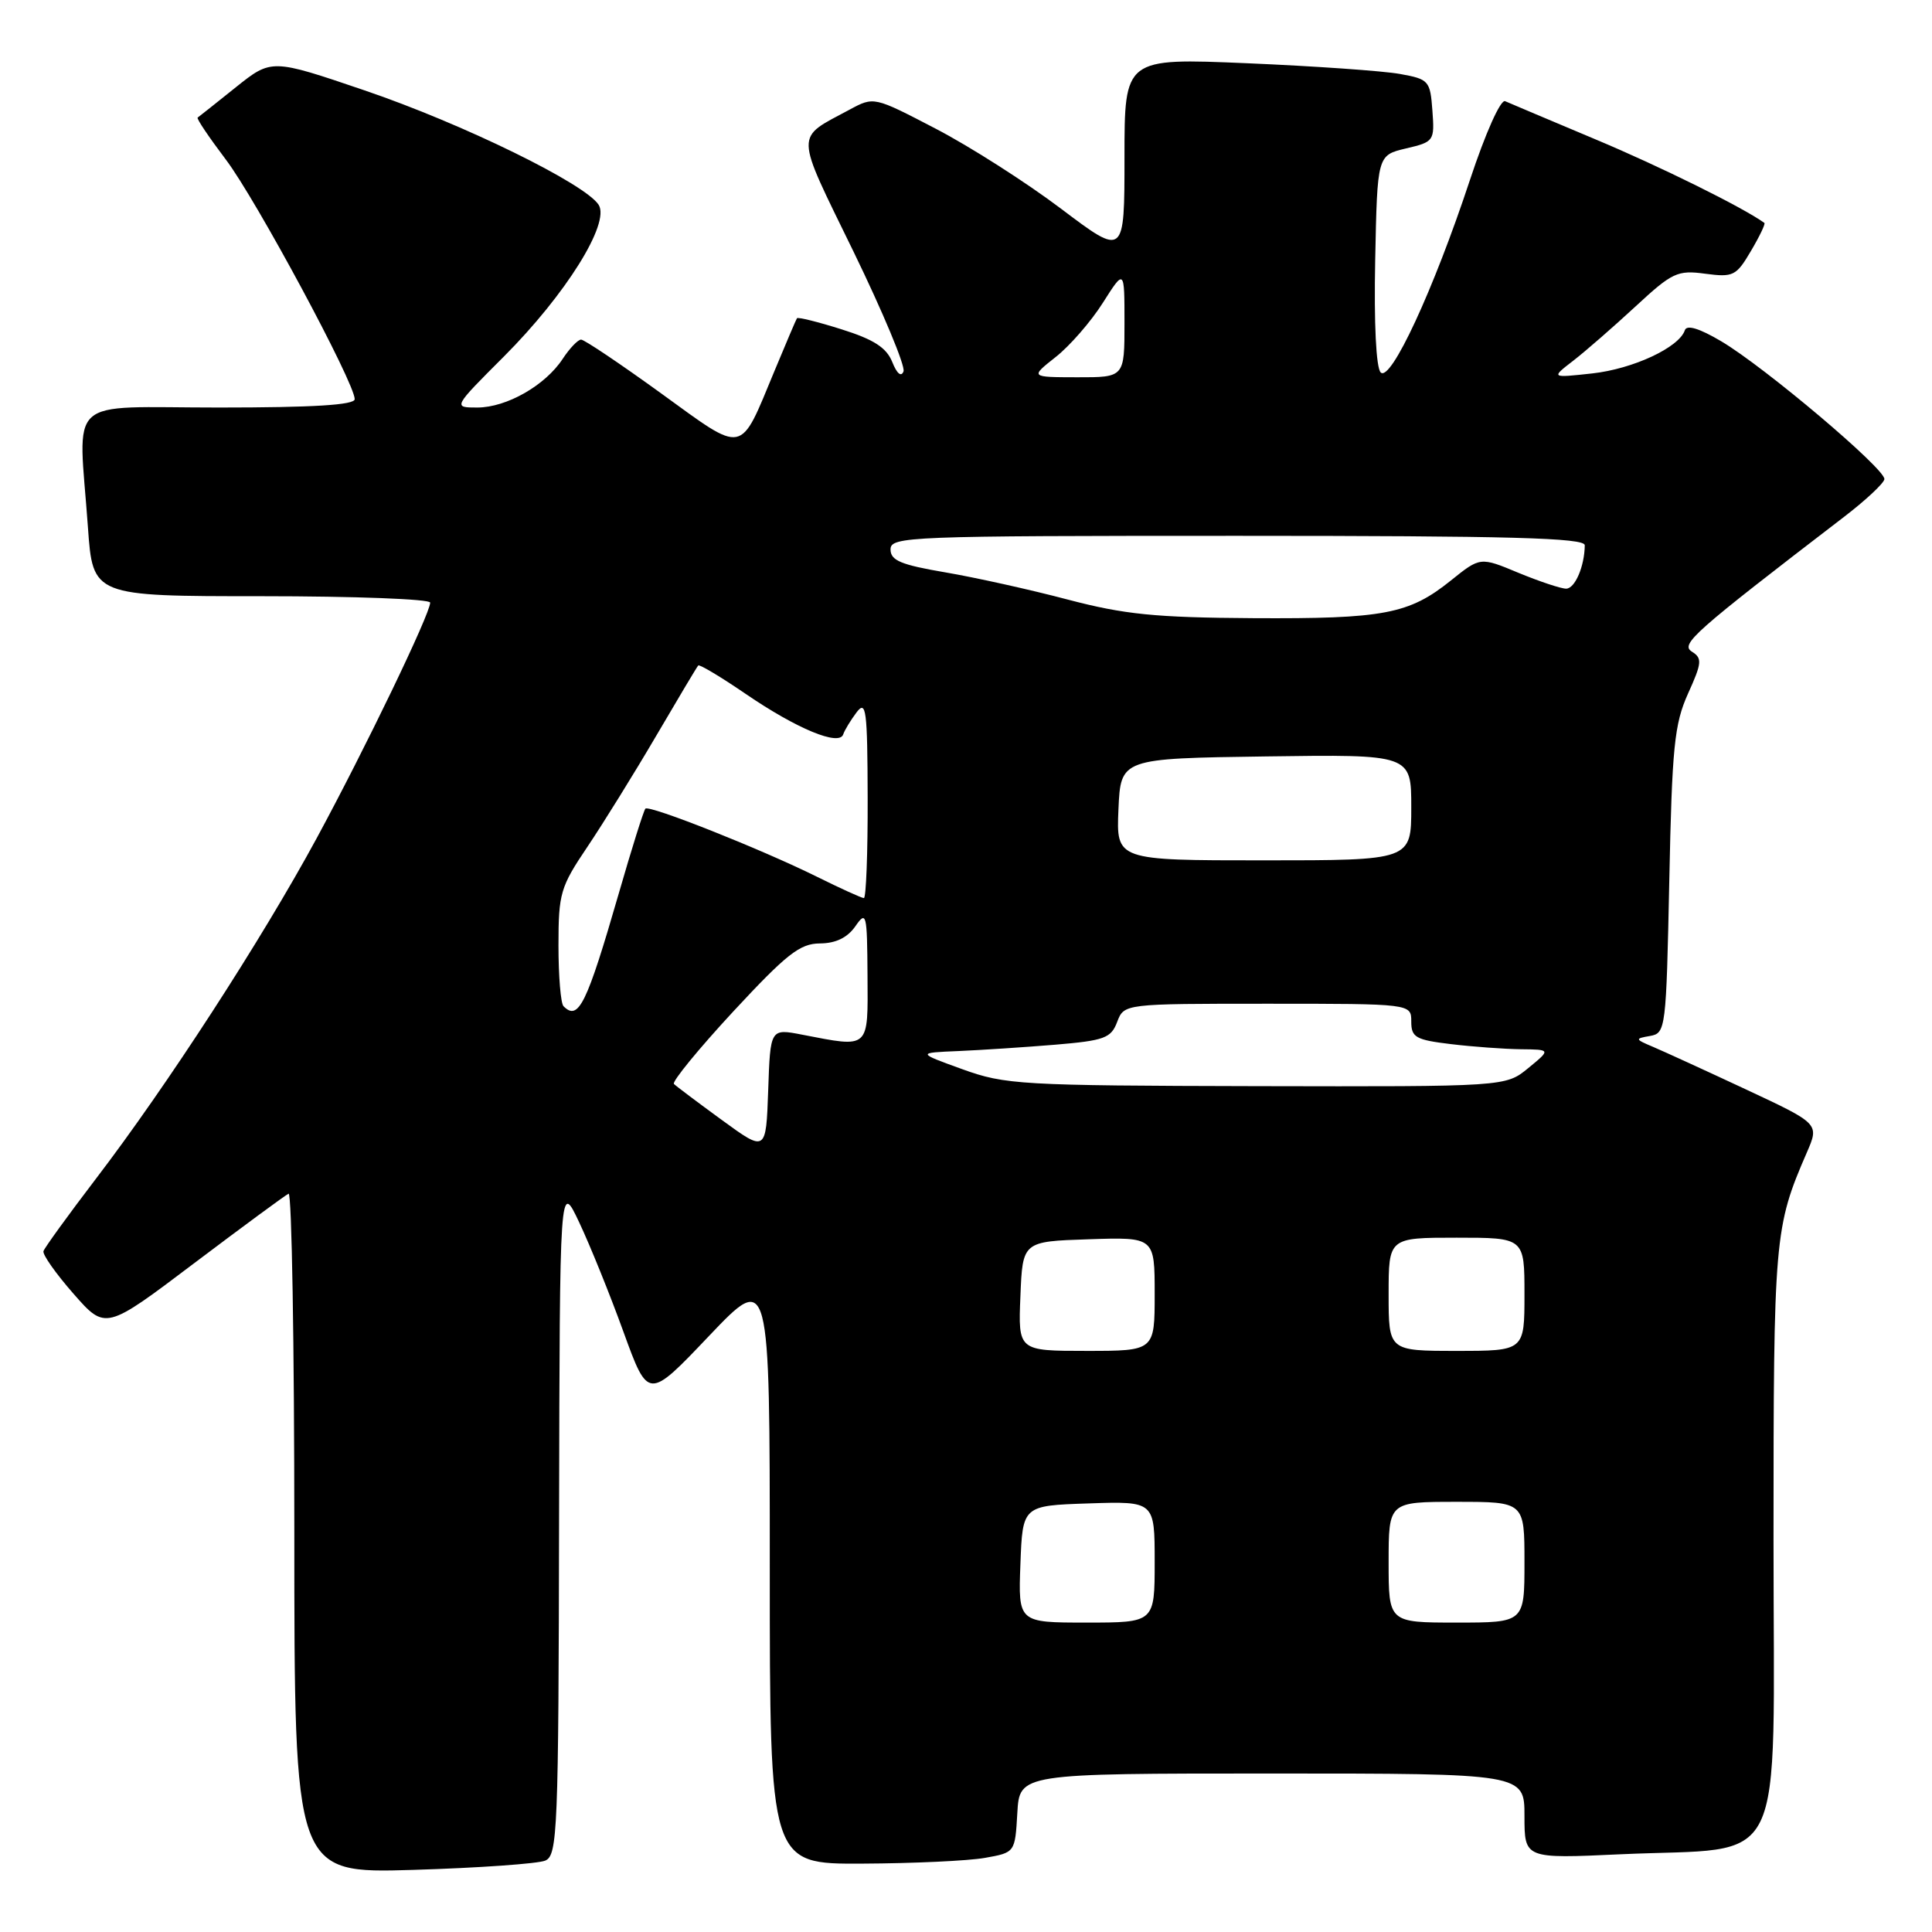 <?xml version="1.0" encoding="UTF-8" standalone="no"?>
<!DOCTYPE svg PUBLIC "-//W3C//DTD SVG 1.1//EN" "http://www.w3.org/Graphics/SVG/1.1/DTD/svg11.dtd" >
<svg xmlns="http://www.w3.org/2000/svg" xmlns:xlink="http://www.w3.org/1999/xlink" version="1.1" viewBox="0 0 256 256">
 <g >
 <path fill="currentColor"
d=" M 72.25 246.54 C 73.88 245.84 74.01 242.66 74.08 201.14 C 74.17 156.50 74.17 156.50 76.76 162.00 C 78.19 165.03 80.83 171.55 82.62 176.50 C 85.89 185.50 85.89 185.50 93.94 177.03 C 102.00 168.56 102.00 168.56 102.00 207.78 C 102.00 247.00 102.00 247.00 114.25 246.94 C 120.99 246.91 128.30 246.57 130.50 246.18 C 134.50 245.47 134.50 245.47 134.80 240.24 C 135.10 235.00 135.10 235.00 168.55 235.00 C 202.00 235.00 202.00 235.00 202.00 240.64 C 202.00 246.29 202.00 246.29 214.75 245.70 C 237.10 244.68 235.00 249.00 235.00 204.11 C 235.00 163.86 235.11 162.63 239.42 152.70 C 241.07 148.90 241.07 148.90 231.34 144.35 C 225.99 141.85 220.46 139.32 219.05 138.72 C 216.63 137.70 216.60 137.62 218.64 137.27 C 220.72 136.90 220.78 136.38 221.19 116.70 C 221.55 98.97 221.86 95.94 223.67 91.91 C 225.52 87.83 225.57 87.22 224.19 86.35 C 222.62 85.36 224.31 83.86 244.33 68.50 C 247.20 66.30 249.61 64.05 249.69 63.50 C 249.89 62.20 233.82 48.62 228.07 45.22 C 225.16 43.50 223.50 43.00 223.25 43.76 C 222.49 46.04 216.40 48.88 210.99 49.48 C 205.50 50.08 205.50 50.08 208.47 47.79 C 210.10 46.53 213.80 43.30 216.70 40.62 C 221.58 36.10 222.27 35.77 225.95 36.27 C 229.66 36.76 230.06 36.57 232.00 33.27 C 233.15 31.33 233.95 29.65 233.79 29.54 C 231.00 27.51 219.95 22.04 211.42 18.47 C 205.41 15.94 200.02 13.67 199.44 13.41 C 198.84 13.14 196.84 17.60 194.76 23.89 C 189.94 38.46 184.27 50.67 182.95 49.35 C 182.34 48.74 182.05 42.86 182.22 34.46 C 182.50 20.57 182.50 20.57 186.30 19.67 C 190.02 18.80 190.10 18.68 189.80 14.65 C 189.51 10.69 189.33 10.49 185.50 9.80 C 183.30 9.40 174.19 8.76 165.25 8.38 C 149.00 7.69 149.00 7.69 149.00 20.84 C 149.00 34.00 149.00 34.00 140.60 27.66 C 135.99 24.18 128.52 19.41 124.00 17.06 C 115.80 12.79 115.80 12.79 112.59 14.52 C 105.27 18.46 105.24 17.22 113.09 33.33 C 116.99 41.35 119.98 48.50 119.72 49.21 C 119.42 50.00 118.84 49.51 118.23 47.97 C 117.47 46.07 115.79 44.98 111.52 43.64 C 108.39 42.65 105.73 41.99 105.60 42.17 C 105.48 42.35 104.14 45.50 102.62 49.16 C 97.95 60.40 98.79 60.23 87.57 52.10 C 82.18 48.20 77.42 45.00 77.00 45.00 C 76.58 45.00 75.48 46.15 74.56 47.55 C 72.25 51.07 67.13 53.99 63.26 54.00 C 60.01 54.00 60.01 54.00 66.76 47.25 C 74.95 39.05 80.86 29.60 79.33 27.15 C 77.59 24.37 61.32 16.40 48.32 11.98 C 35.98 7.78 35.98 7.78 31.24 11.57 C 28.63 13.66 26.36 15.47 26.19 15.58 C 26.01 15.70 27.70 18.20 29.93 21.15 C 33.93 26.43 47.00 50.73 47.00 52.89 C 47.00 53.66 41.54 54.00 29.00 54.00 C 8.39 54.00 10.39 52.17 11.65 69.85 C 12.30 79.00 12.30 79.00 34.65 79.00 C 46.94 79.00 57.00 79.38 57.00 79.85 C 57.00 81.34 48.38 99.22 41.95 111.09 C 34.68 124.50 22.08 143.94 12.68 156.23 C 9.01 161.04 5.90 165.34 5.76 165.78 C 5.61 166.23 7.41 168.77 9.74 171.43 C 13.98 176.26 13.98 176.26 25.73 167.38 C 32.20 162.50 37.83 158.35 38.24 158.17 C 38.66 157.98 39.00 178.17 39.00 203.04 C 39.00 248.24 39.00 248.24 54.75 247.77 C 63.41 247.51 71.29 246.95 72.25 246.54 Z  M 135.21 207.25 C 135.50 199.50 135.50 199.50 144.25 199.21 C 153.00 198.92 153.00 198.92 153.00 206.96 C 153.00 215.00 153.00 215.00 143.96 215.00 C 134.92 215.00 134.92 215.00 135.21 207.25 Z  M 184.00 207.00 C 184.00 199.00 184.00 199.00 193.00 199.00 C 202.00 199.00 202.00 199.00 202.00 207.00 C 202.00 215.00 202.00 215.00 193.00 215.00 C 184.00 215.00 184.00 215.00 184.00 207.00 Z  M 135.21 171.75 C 135.50 164.50 135.50 164.50 144.25 164.21 C 153.00 163.92 153.00 163.92 153.00 171.46 C 153.00 179.00 153.00 179.00 143.96 179.00 C 134.91 179.00 134.91 179.00 135.21 171.75 Z  M 184.00 171.50 C 184.00 164.00 184.00 164.00 193.00 164.00 C 202.00 164.00 202.00 164.00 202.00 171.50 C 202.00 179.00 202.00 179.00 193.00 179.00 C 184.00 179.00 184.00 179.00 184.00 171.50 Z  M 95.67 148.42 C 92.46 146.08 89.60 143.93 89.30 143.63 C 89.01 143.34 92.53 139.03 97.13 134.06 C 104.22 126.42 105.98 125.03 108.63 125.01 C 110.73 125.00 112.27 124.26 113.33 122.75 C 114.80 120.63 114.90 121.00 114.95 129.25 C 115.01 139.11 115.30 138.84 106.29 137.10 C 102.07 136.28 102.07 136.28 101.79 144.48 C 101.50 152.67 101.50 152.67 95.67 148.42 Z  M 127.50 141.67 C 121.50 139.50 121.50 139.50 127.00 139.27 C 130.03 139.14 135.79 138.76 139.81 138.43 C 146.34 137.88 147.22 137.56 148.03 135.41 C 148.95 133.00 148.95 133.00 167.98 133.00 C 187.00 133.00 187.00 133.00 187.00 135.36 C 187.00 137.46 187.58 137.79 192.25 138.35 C 195.14 138.70 199.30 139.00 201.50 139.03 C 205.50 139.07 205.50 139.07 202.50 141.53 C 199.50 143.99 199.50 143.99 166.50 143.92 C 135.24 143.85 133.18 143.73 127.50 141.67 Z  M 74.67 133.33 C 74.30 132.97 74.00 129.34 74.00 125.28 C 74.00 118.37 74.25 117.52 77.84 112.20 C 79.95 109.06 84.05 102.45 86.95 97.50 C 89.85 92.55 92.35 88.36 92.52 88.18 C 92.68 88.00 95.51 89.69 98.80 91.94 C 105.57 96.57 111.20 98.90 111.73 97.31 C 111.92 96.74 112.72 95.43 113.50 94.39 C 114.77 92.72 114.94 94.03 114.97 105.75 C 114.99 113.04 114.76 119.00 114.47 119.00 C 114.18 119.00 111.37 117.72 108.22 116.16 C 100.83 112.50 86.04 106.63 85.52 107.15 C 85.30 107.37 83.71 112.42 81.99 118.39 C 77.73 133.12 76.65 135.32 74.67 133.33 Z  M 148.20 107.25 C 148.50 100.50 148.50 100.50 167.75 100.23 C 187.00 99.96 187.00 99.96 187.00 106.98 C 187.00 114.00 187.00 114.00 167.45 114.00 C 147.91 114.00 147.91 114.00 148.20 107.25 Z  M 141.50 79.45 C 136.55 78.14 129.24 76.52 125.25 75.84 C 119.38 74.84 118.00 74.27 118.00 72.80 C 118.00 71.09 120.32 71.00 164.00 71.00 C 200.14 71.00 210.00 71.27 209.99 72.25 C 209.96 75.05 208.69 78.00 207.52 78.00 C 206.83 78.00 203.99 77.05 201.20 75.90 C 196.14 73.79 196.14 73.79 192.26 76.91 C 186.70 81.38 183.39 82.01 166.01 81.91 C 153.08 81.83 149.00 81.42 141.50 79.45 Z  M 139.88 47.31 C 141.75 45.84 144.56 42.61 146.13 40.13 C 149.00 35.61 149.00 35.61 149.00 42.80 C 149.00 50.00 149.00 50.00 142.75 49.99 C 136.50 49.98 136.50 49.98 139.88 47.31 Z "/>
</g>
</svg>